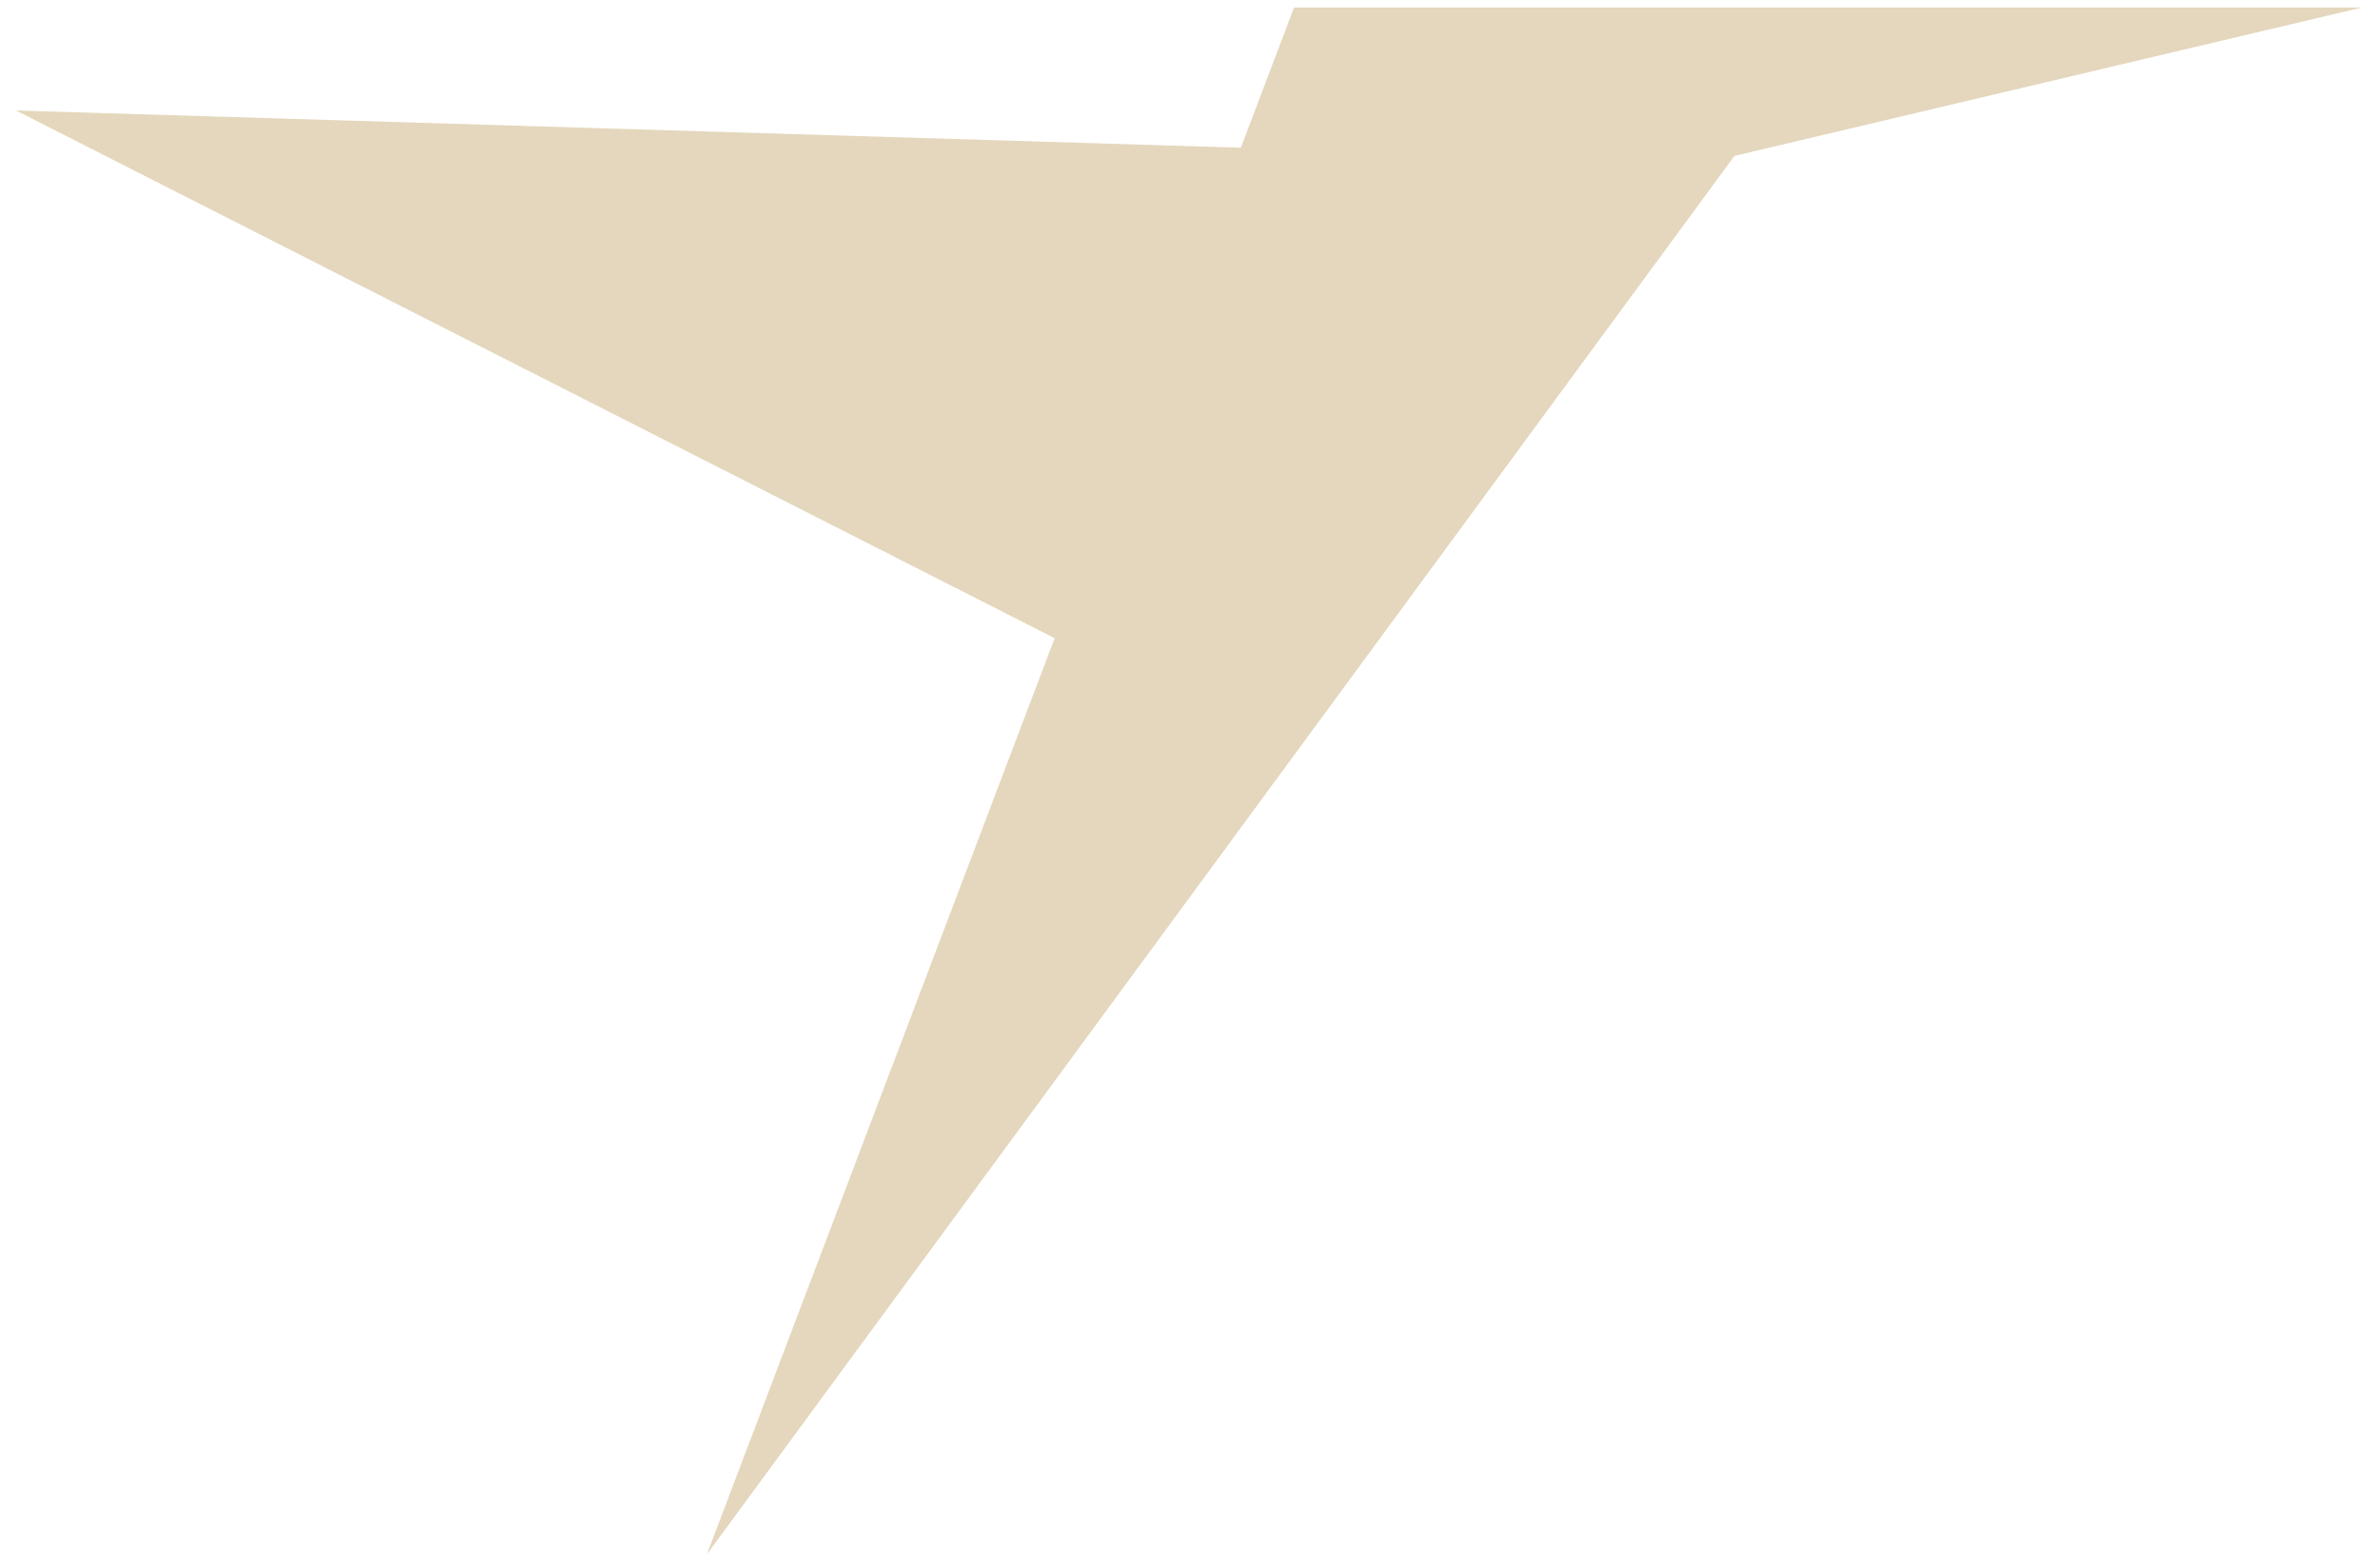 <svg width="93" height="61" viewBox="0 0 93 61" fill="none" xmlns="http://www.w3.org/2000/svg">
<path d="M92.291 0.294H50.566L27.621 60.749L67.775 6.093L92.291 0.294Z" fill="#E4D7BD"/>
<path d="M0.625 4.318L48.746 5.781L41.415 25.046L0.625 4.318Z" fill="#E4D7BD"/>
</svg>
